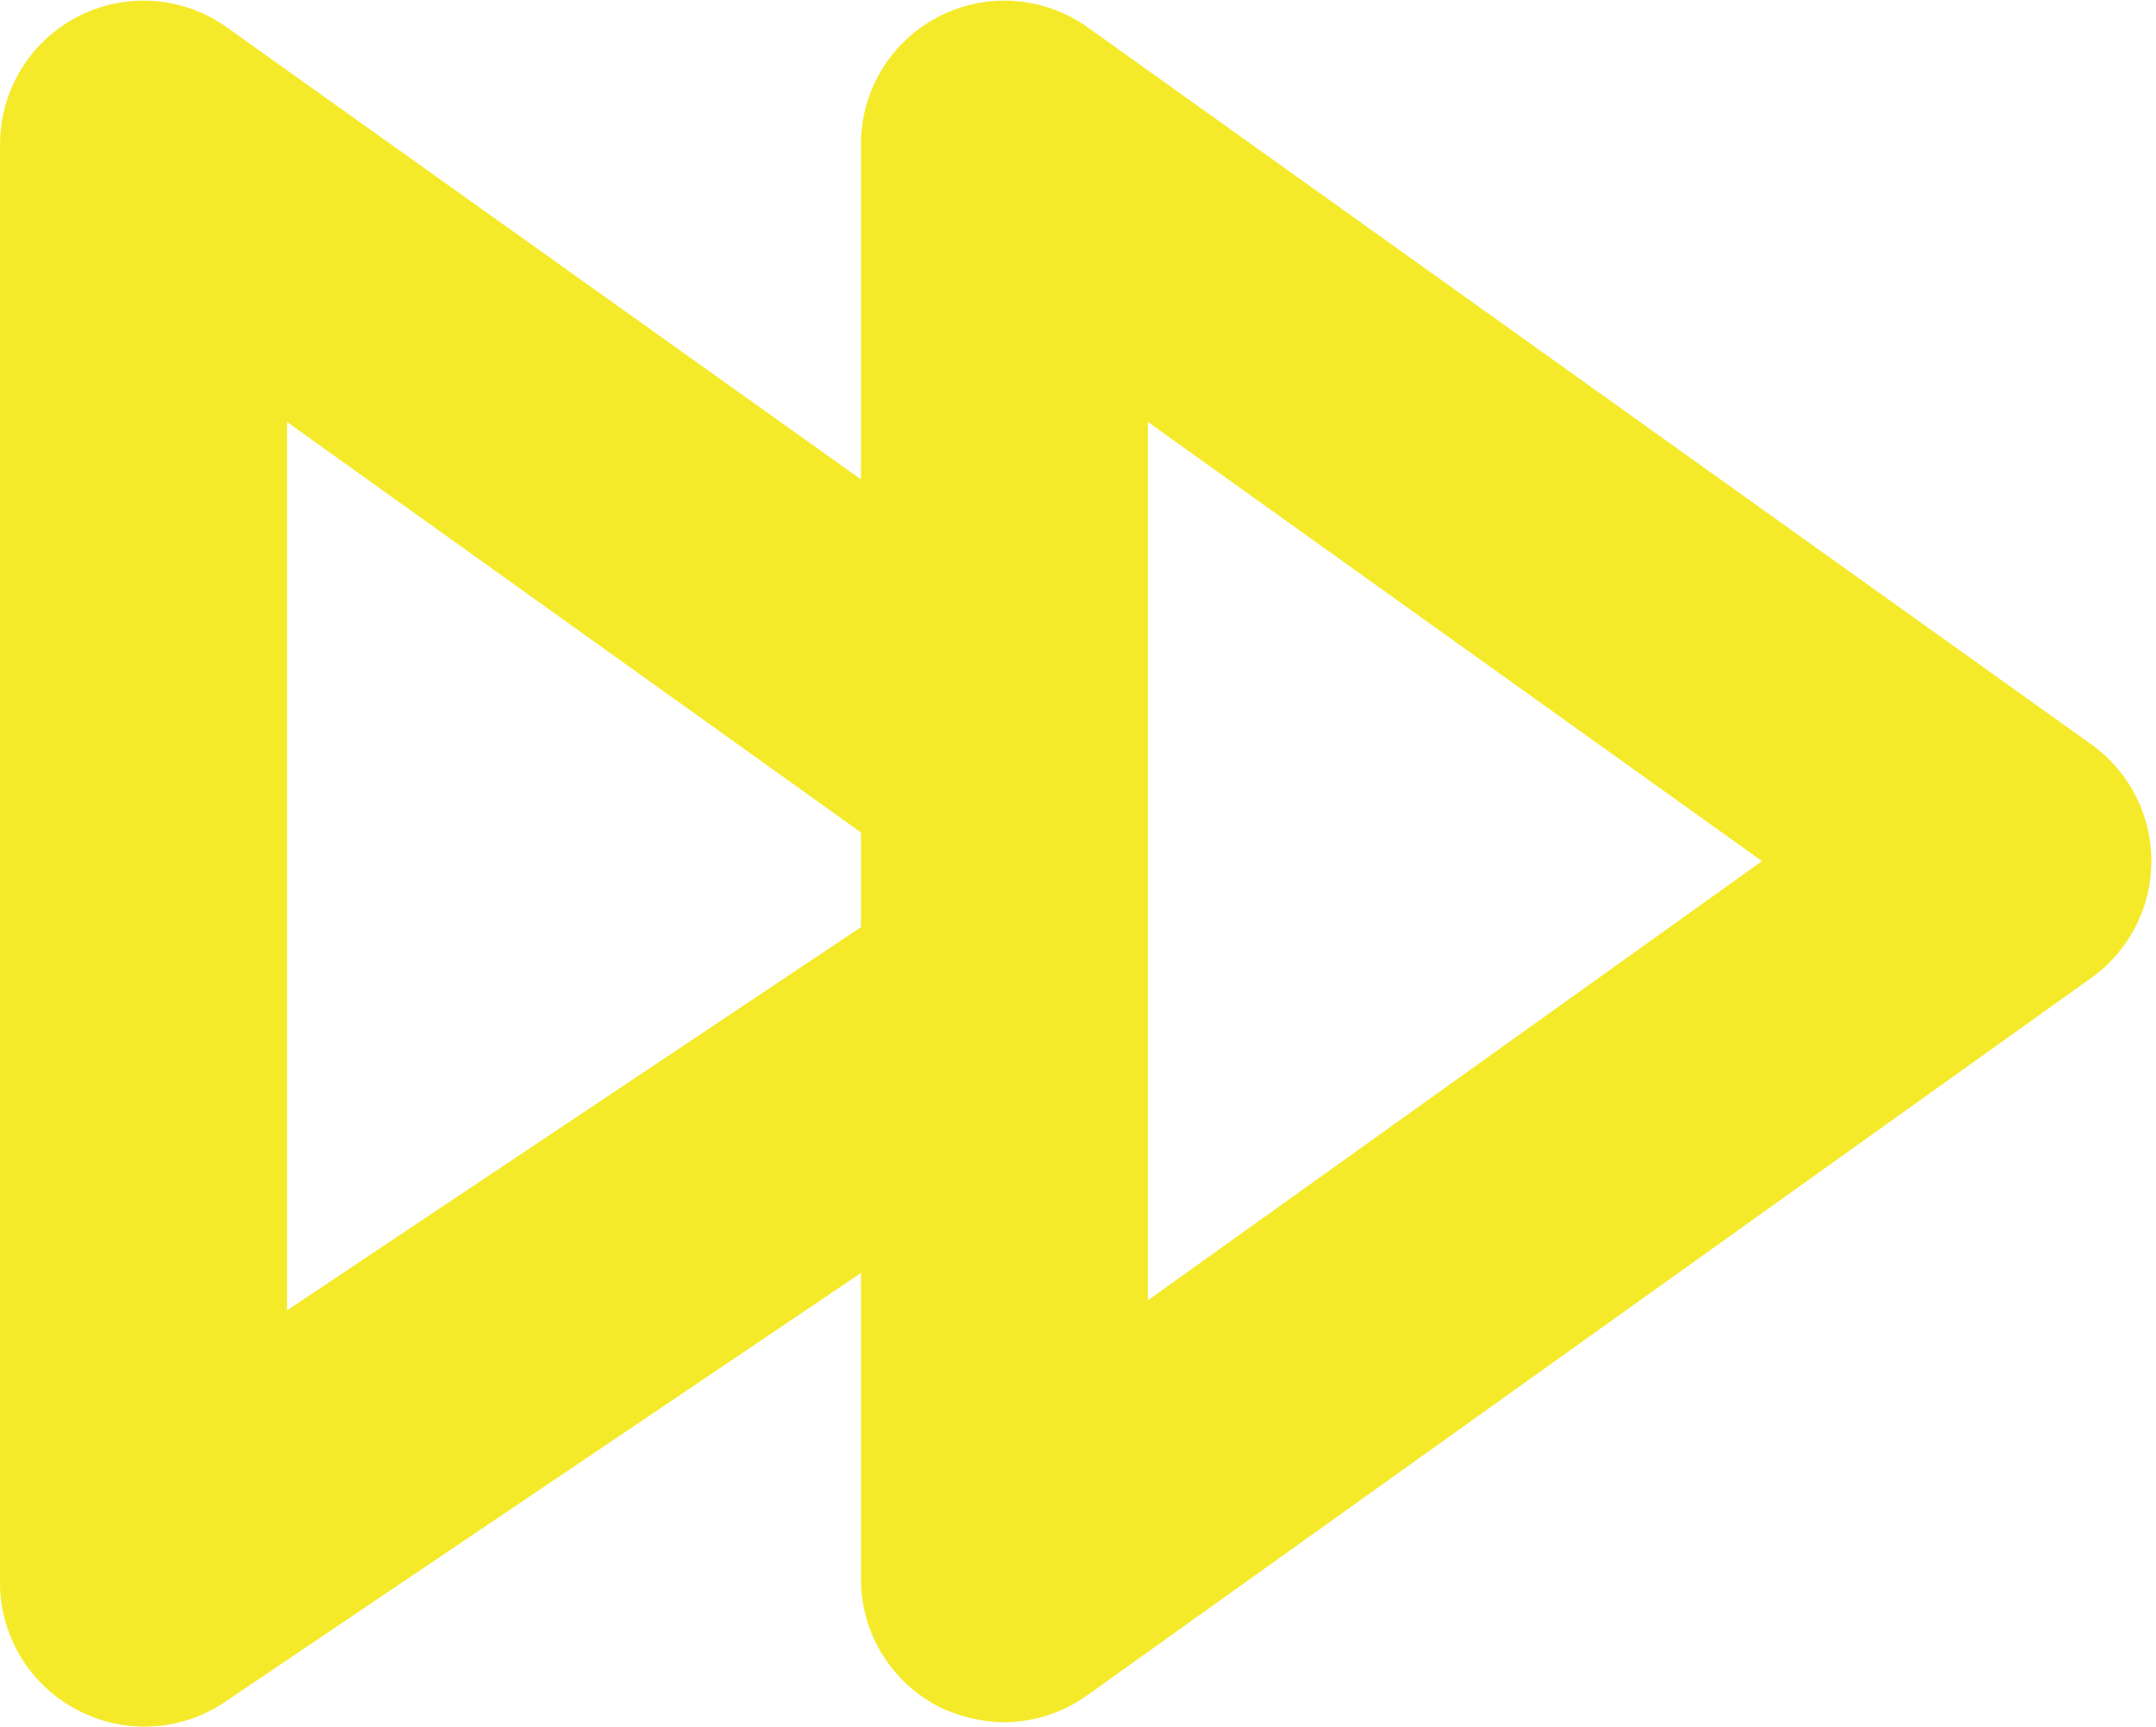 <?xml version="1.0" standalone="no"?><!DOCTYPE svg PUBLIC "-//W3C//DTD SVG 1.1//EN" "http://www.w3.org/Graphics/SVG/1.1/DTD/svg11.dtd"><svg t="1610962795529" class="icon" viewBox="0 0 1279 1024" version="1.1" xmlns="http://www.w3.org/2000/svg" p-id="1528" xmlns:xlink="http://www.w3.org/1999/xlink" width="39.969" height="32"><defs><style type="text/css"></style></defs><path d="M595.854 1021.411a91.076 91.076 0 0 1-39.154-9.363A85.118 85.118 0 0 1 510.736 936.293V754.993l-378.773 255.353a85.118 85.118 0 0 1-85.118 4.256A85.118 85.118 0 0 1 0.031 936.293V85.118A85.118 85.118 0 0 1 134.516 16.172L510.736 284.293V85.118A85.118 85.118 0 0 1 645.222 16.172l595.823 425.588a85.118 85.118 0 0 1 0 137.89l-595.823 425.588A85.118 85.118 0 0 1 595.854 1021.411zM170.266 250.246v526.878l340.47-227.264V493.682z m510.705 520.919L1045.274 510.705 680.971 250.246z" fill="#f4ea2a" p-id="1529"></path></svg>